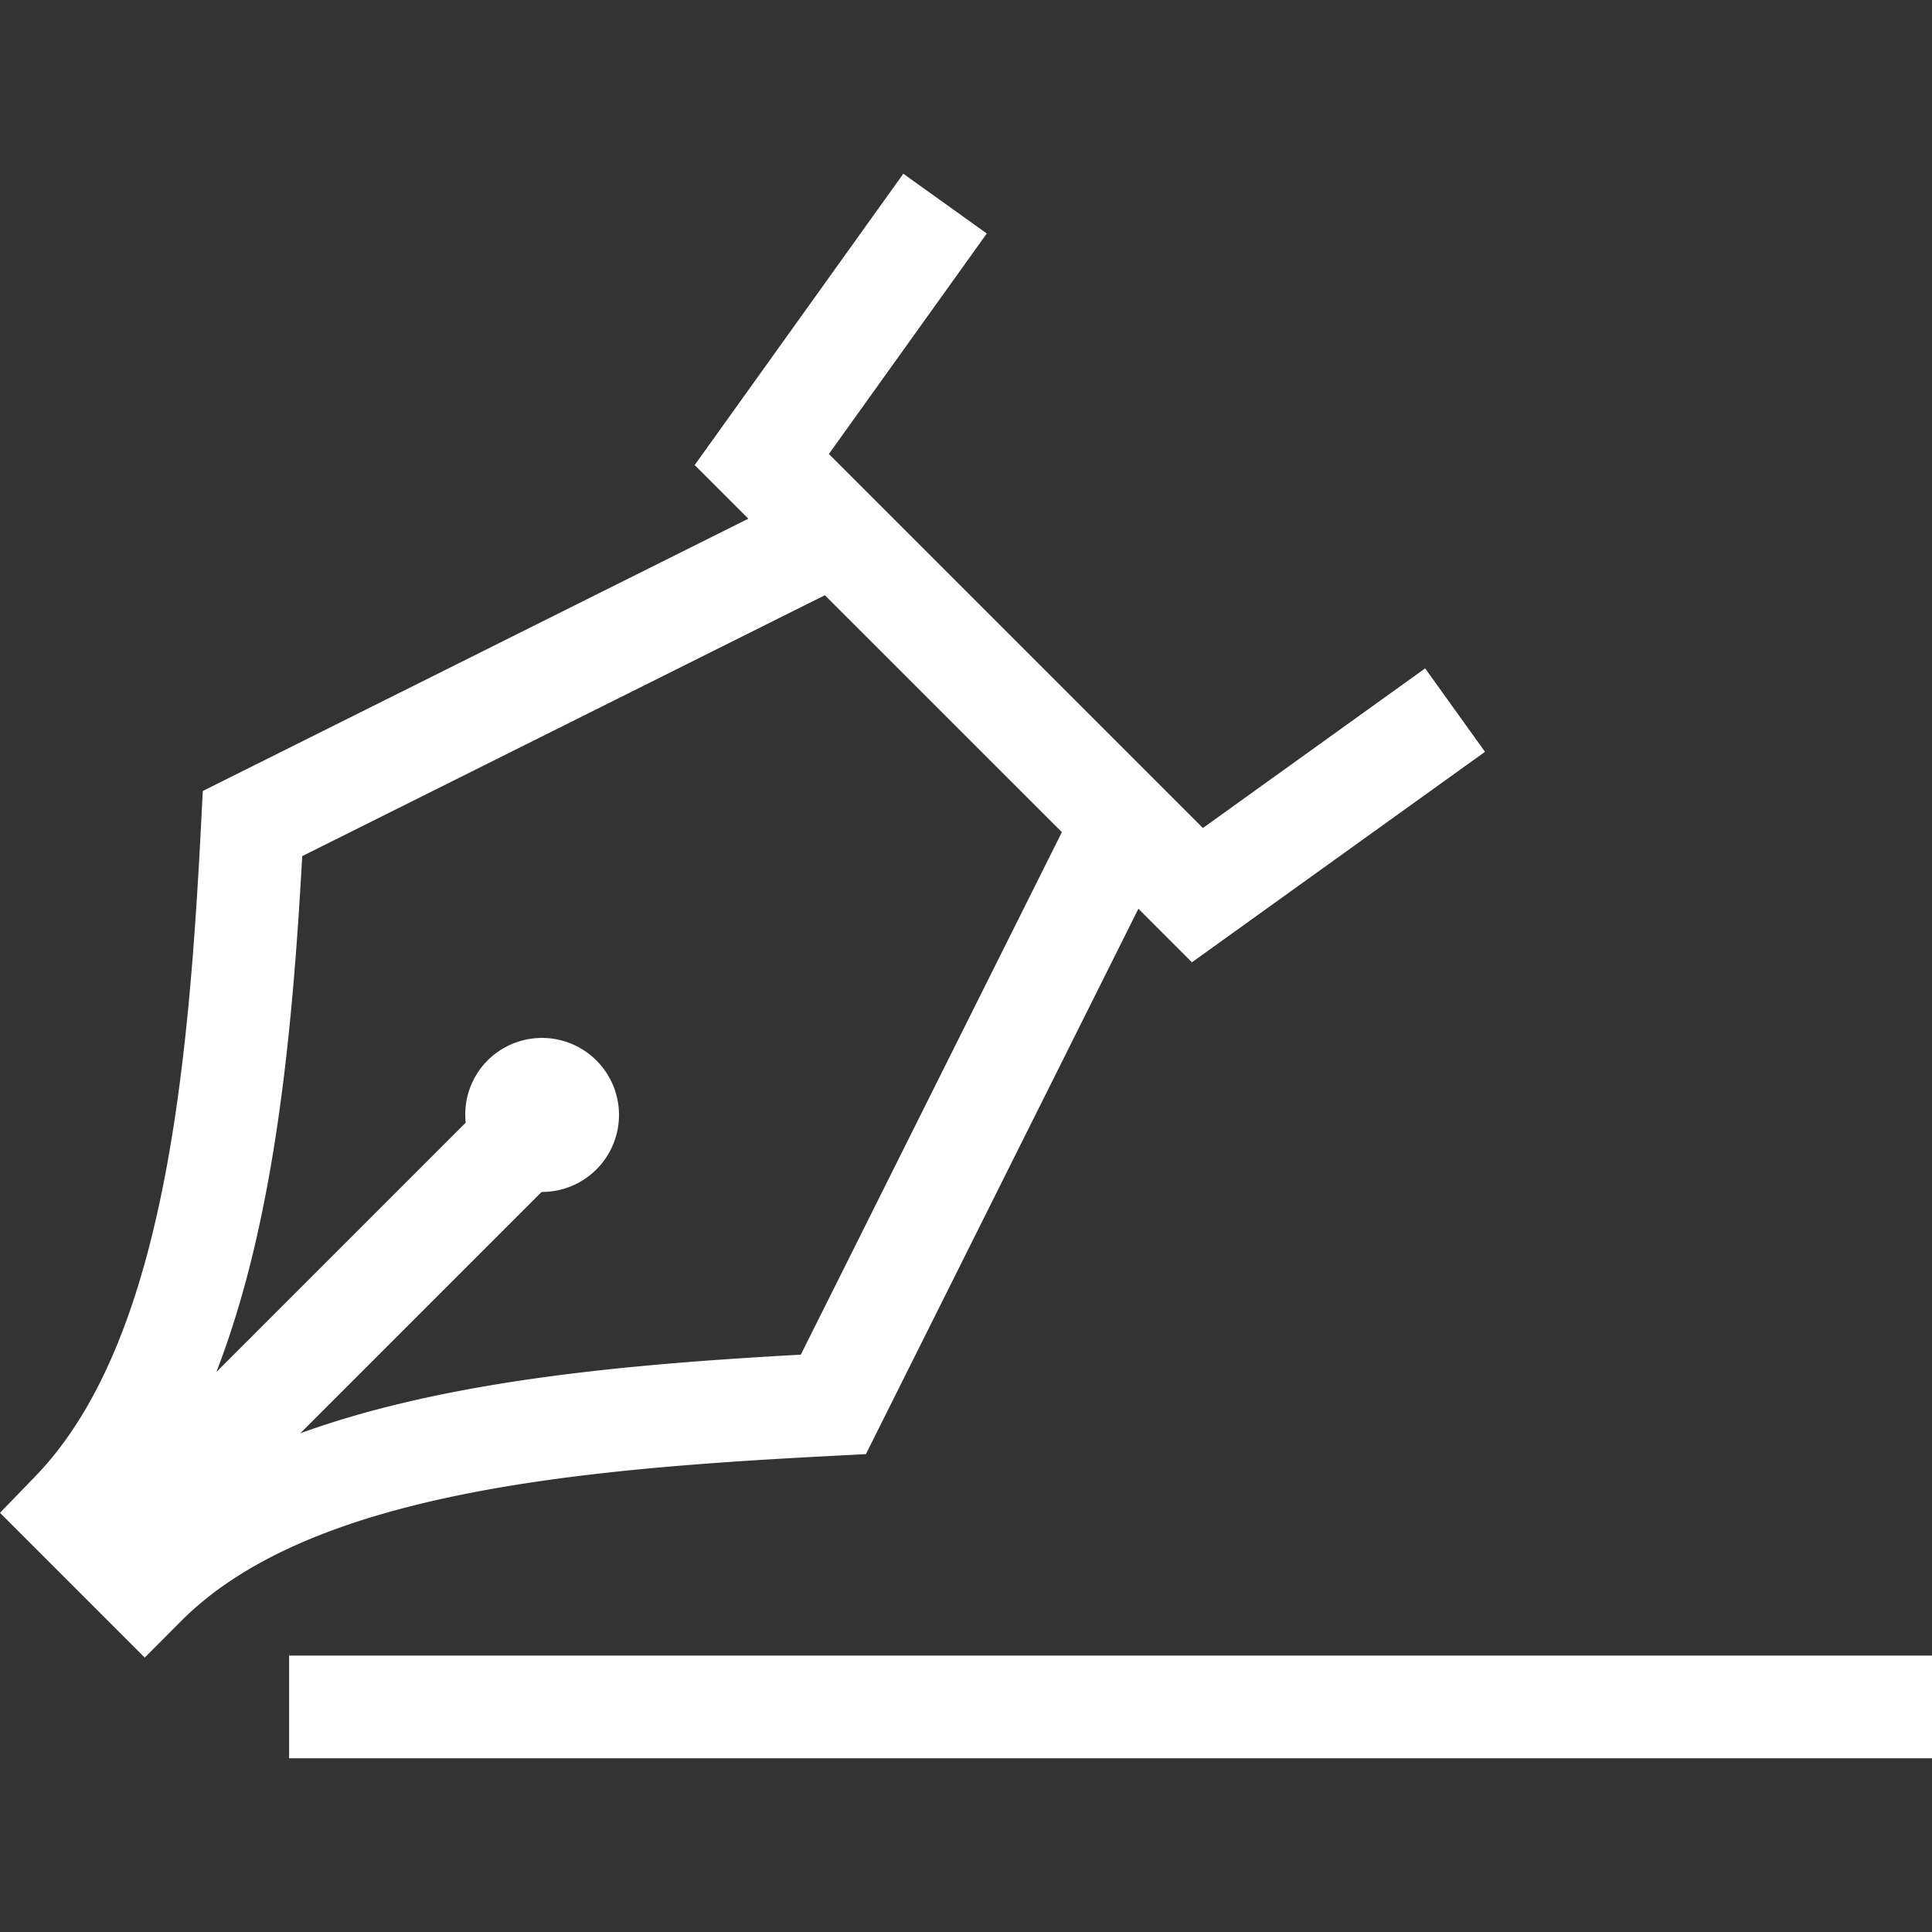 <svg xmlns="http://www.w3.org/2000/svg" viewBox="0 0 75.262 75.262"><rect x="0" y="0" width="75.262" height="75.262" fill="#333333" stroke="none"/><g fill="#fff"><path d="M33.732 56.646L44.347 35.4l2.086 2.086 11.416-8.199-2.332-3.25-8.658 6.219-14.57-14.57 6.152-8.59-3.252-2.328-8.127 11.348 2.09 2.09L7.9 30.813l-.06 1.166c-.492 9.633-1.438 20.346-6.471 25.539L0 58.933l5.637 5.639 1.416-1.42c4.978-4.998 15.334-5.924 25.516-6.445l1.163-.061zm-22.035-.811l9.402-9.402a3 3 0 1 0-2.107-5.121 2.979 2.979 0 0 0-.85 2.422l-9.715 9.715c2.273-5.848 2.965-13.184 3.346-20.098l20.361-10.164 9.232 9.23-10.17 20.355c-6.944.381-13.901 1.03-19.499 3.063zM11.262 64.495h64v4h-64z"/></g></svg>